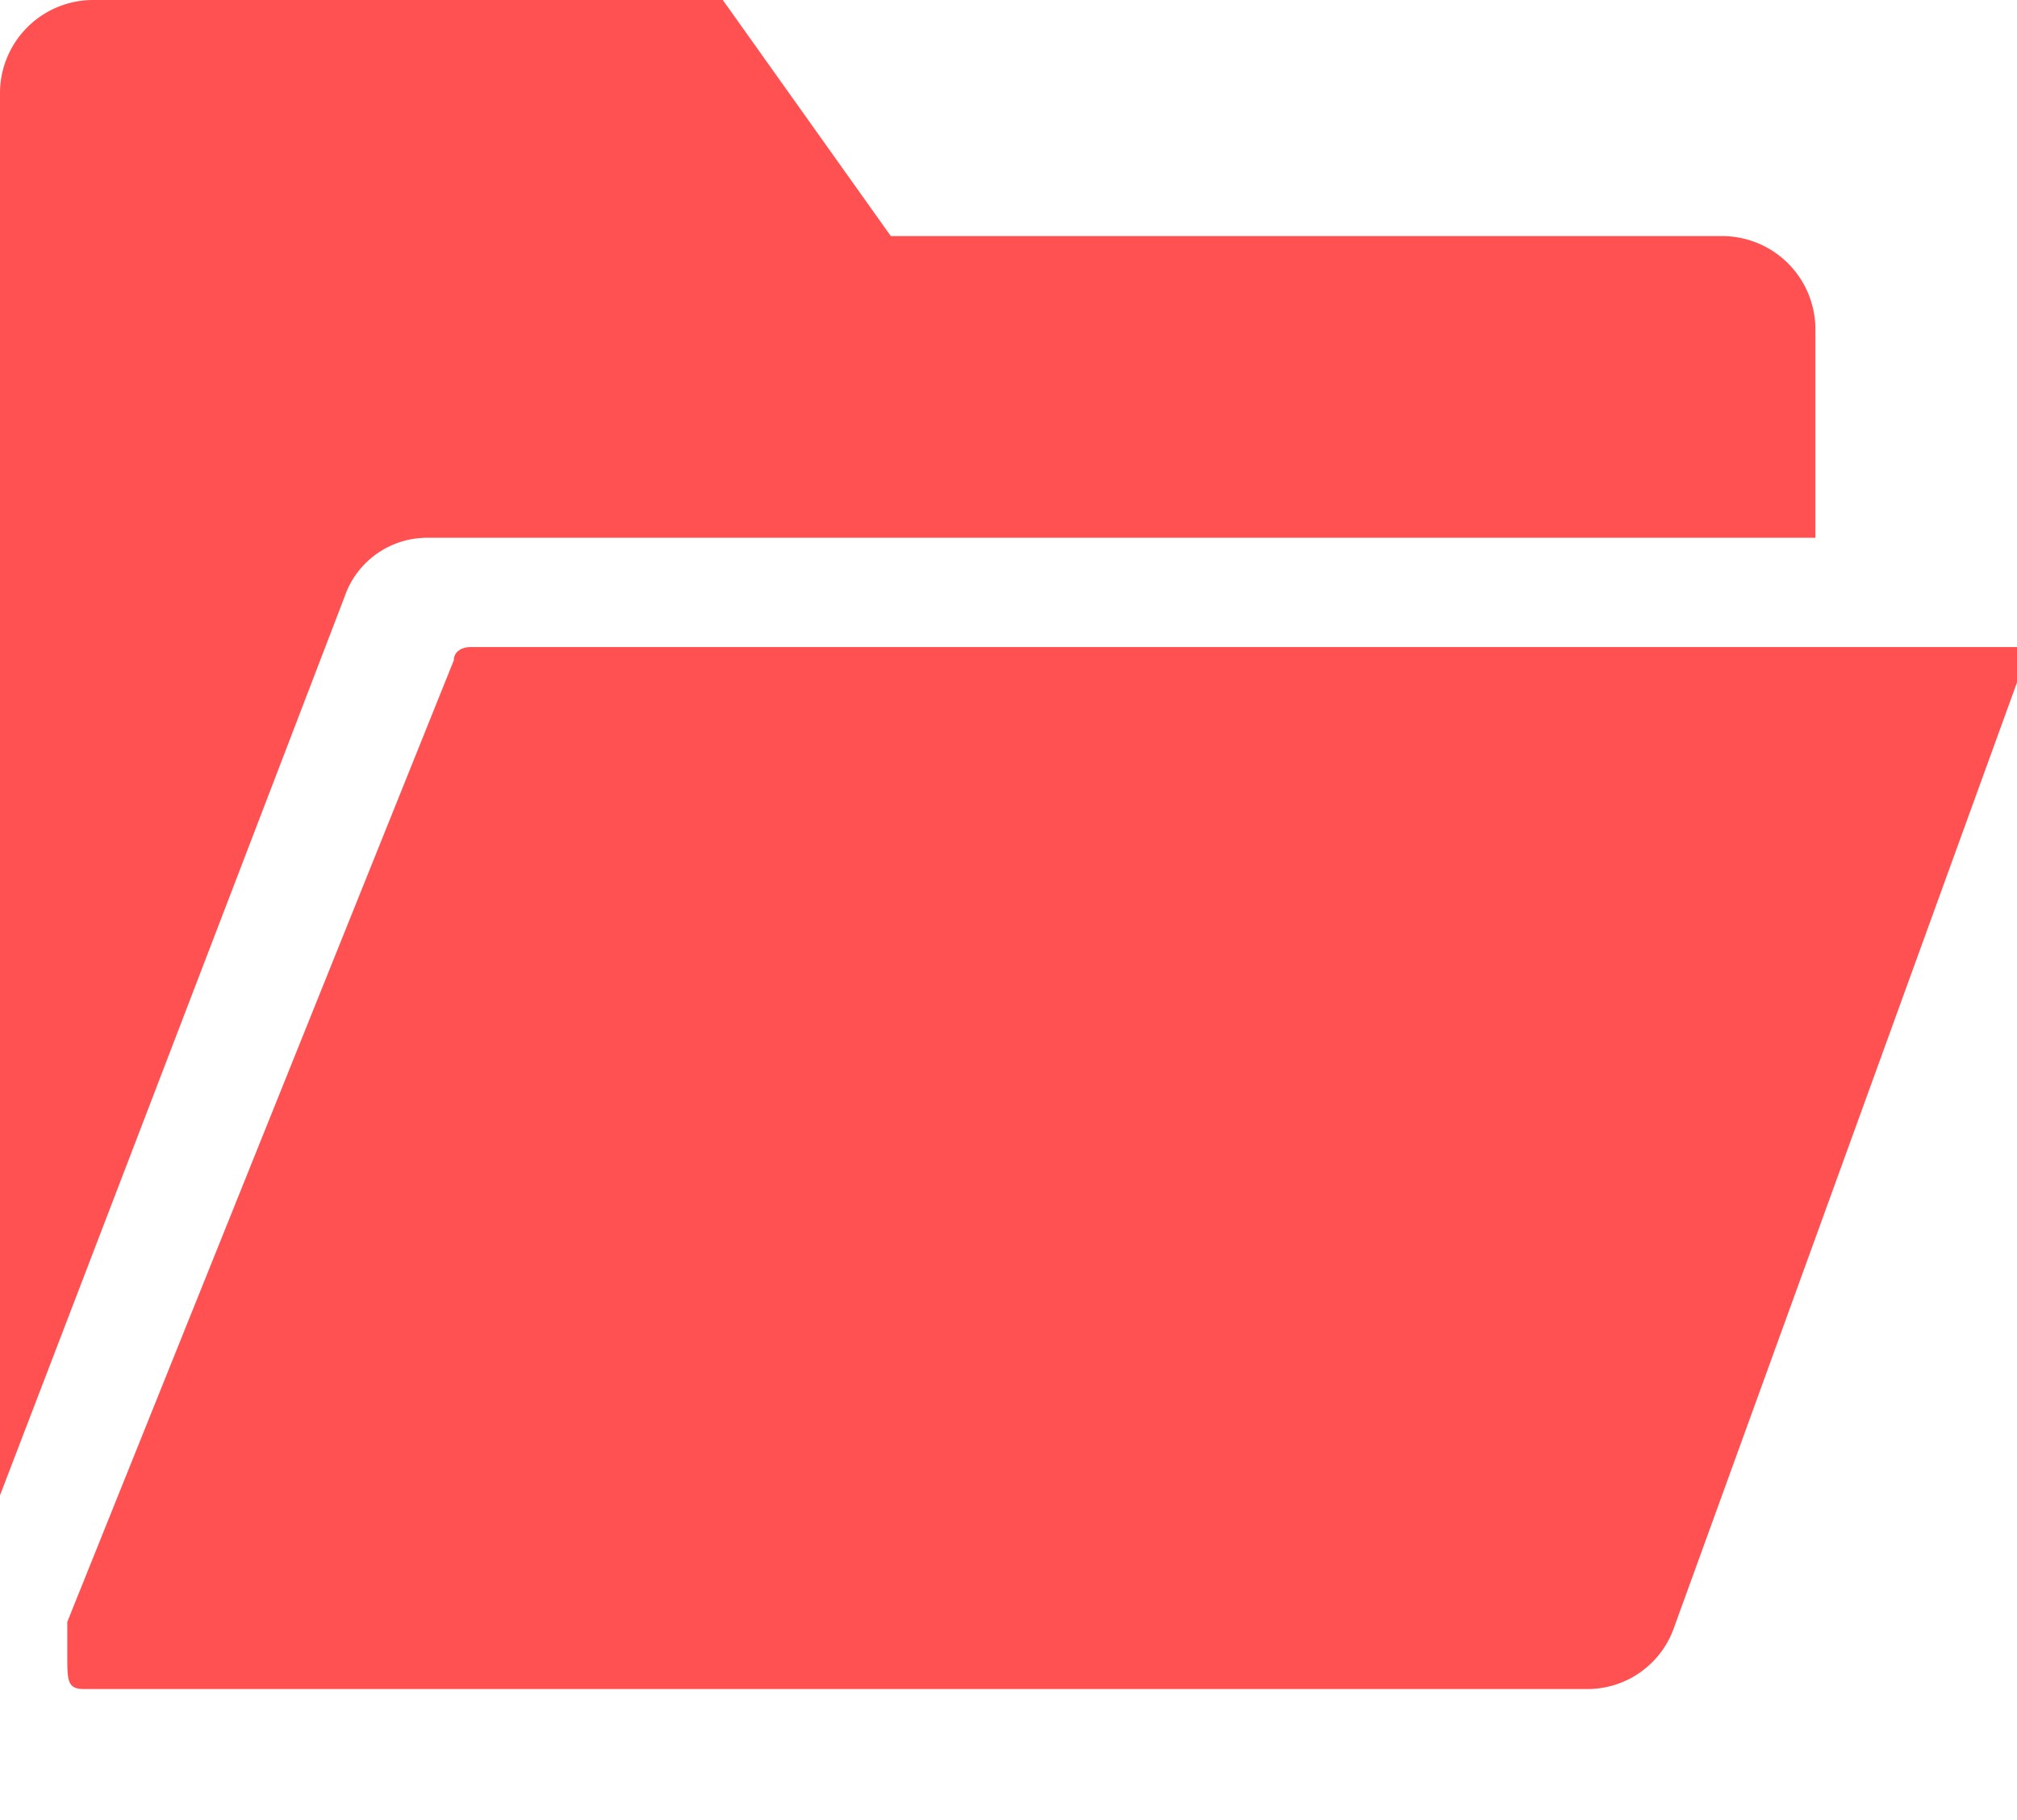 <svg xmlns="http://www.w3.org/2000/svg" xmlns:xlink="http://www.w3.org/1999/xlink" viewBox="0 0 15.376 13.877">
  <defs>
    <style>
      .cls-1 {
        fill: none;
      }

      .cls-2 {
        clip-path: url(#clip-path);
      }

      .cls-3 {
        fill: #ff5151;
      }
    </style>
    <clipPath id="clip-path">
      <rect class="cls-1" width="15.376" height="13.878"/>
    </clipPath>
  </defs>
  <g id="Repeat_Grid_62" data-name="Repeat Grid 62" class="cls-2">
    <g id="Group_181" data-name="Group 181">
      <path id="Path_305" data-name="Path 305" class="cls-3" d="M4.675,15.4c-.064,0-.128.032-.128.1L1.6,22.832v.256c0,.192,0,.256.128.256H13.2a.7.7,0,0,0,.641-.448l2.627-7.24V15.4Zm0,0" transform="translate(-1.087 -10.467)"/>
      <path id="Path_306" data-name="Path 306" class="cls-3" d="M3.267,4.1H13.839V2.5a.711.711,0,0,0-.7-.7H6.791L5.51,0H.7A.711.711,0,0,0,0,.7V11.4L2.627,4.549A.665.665,0,0,1,3.267,4.1Zm0,0" transform="translate(0 0)"/>
    </g>
  </g>
</svg>
